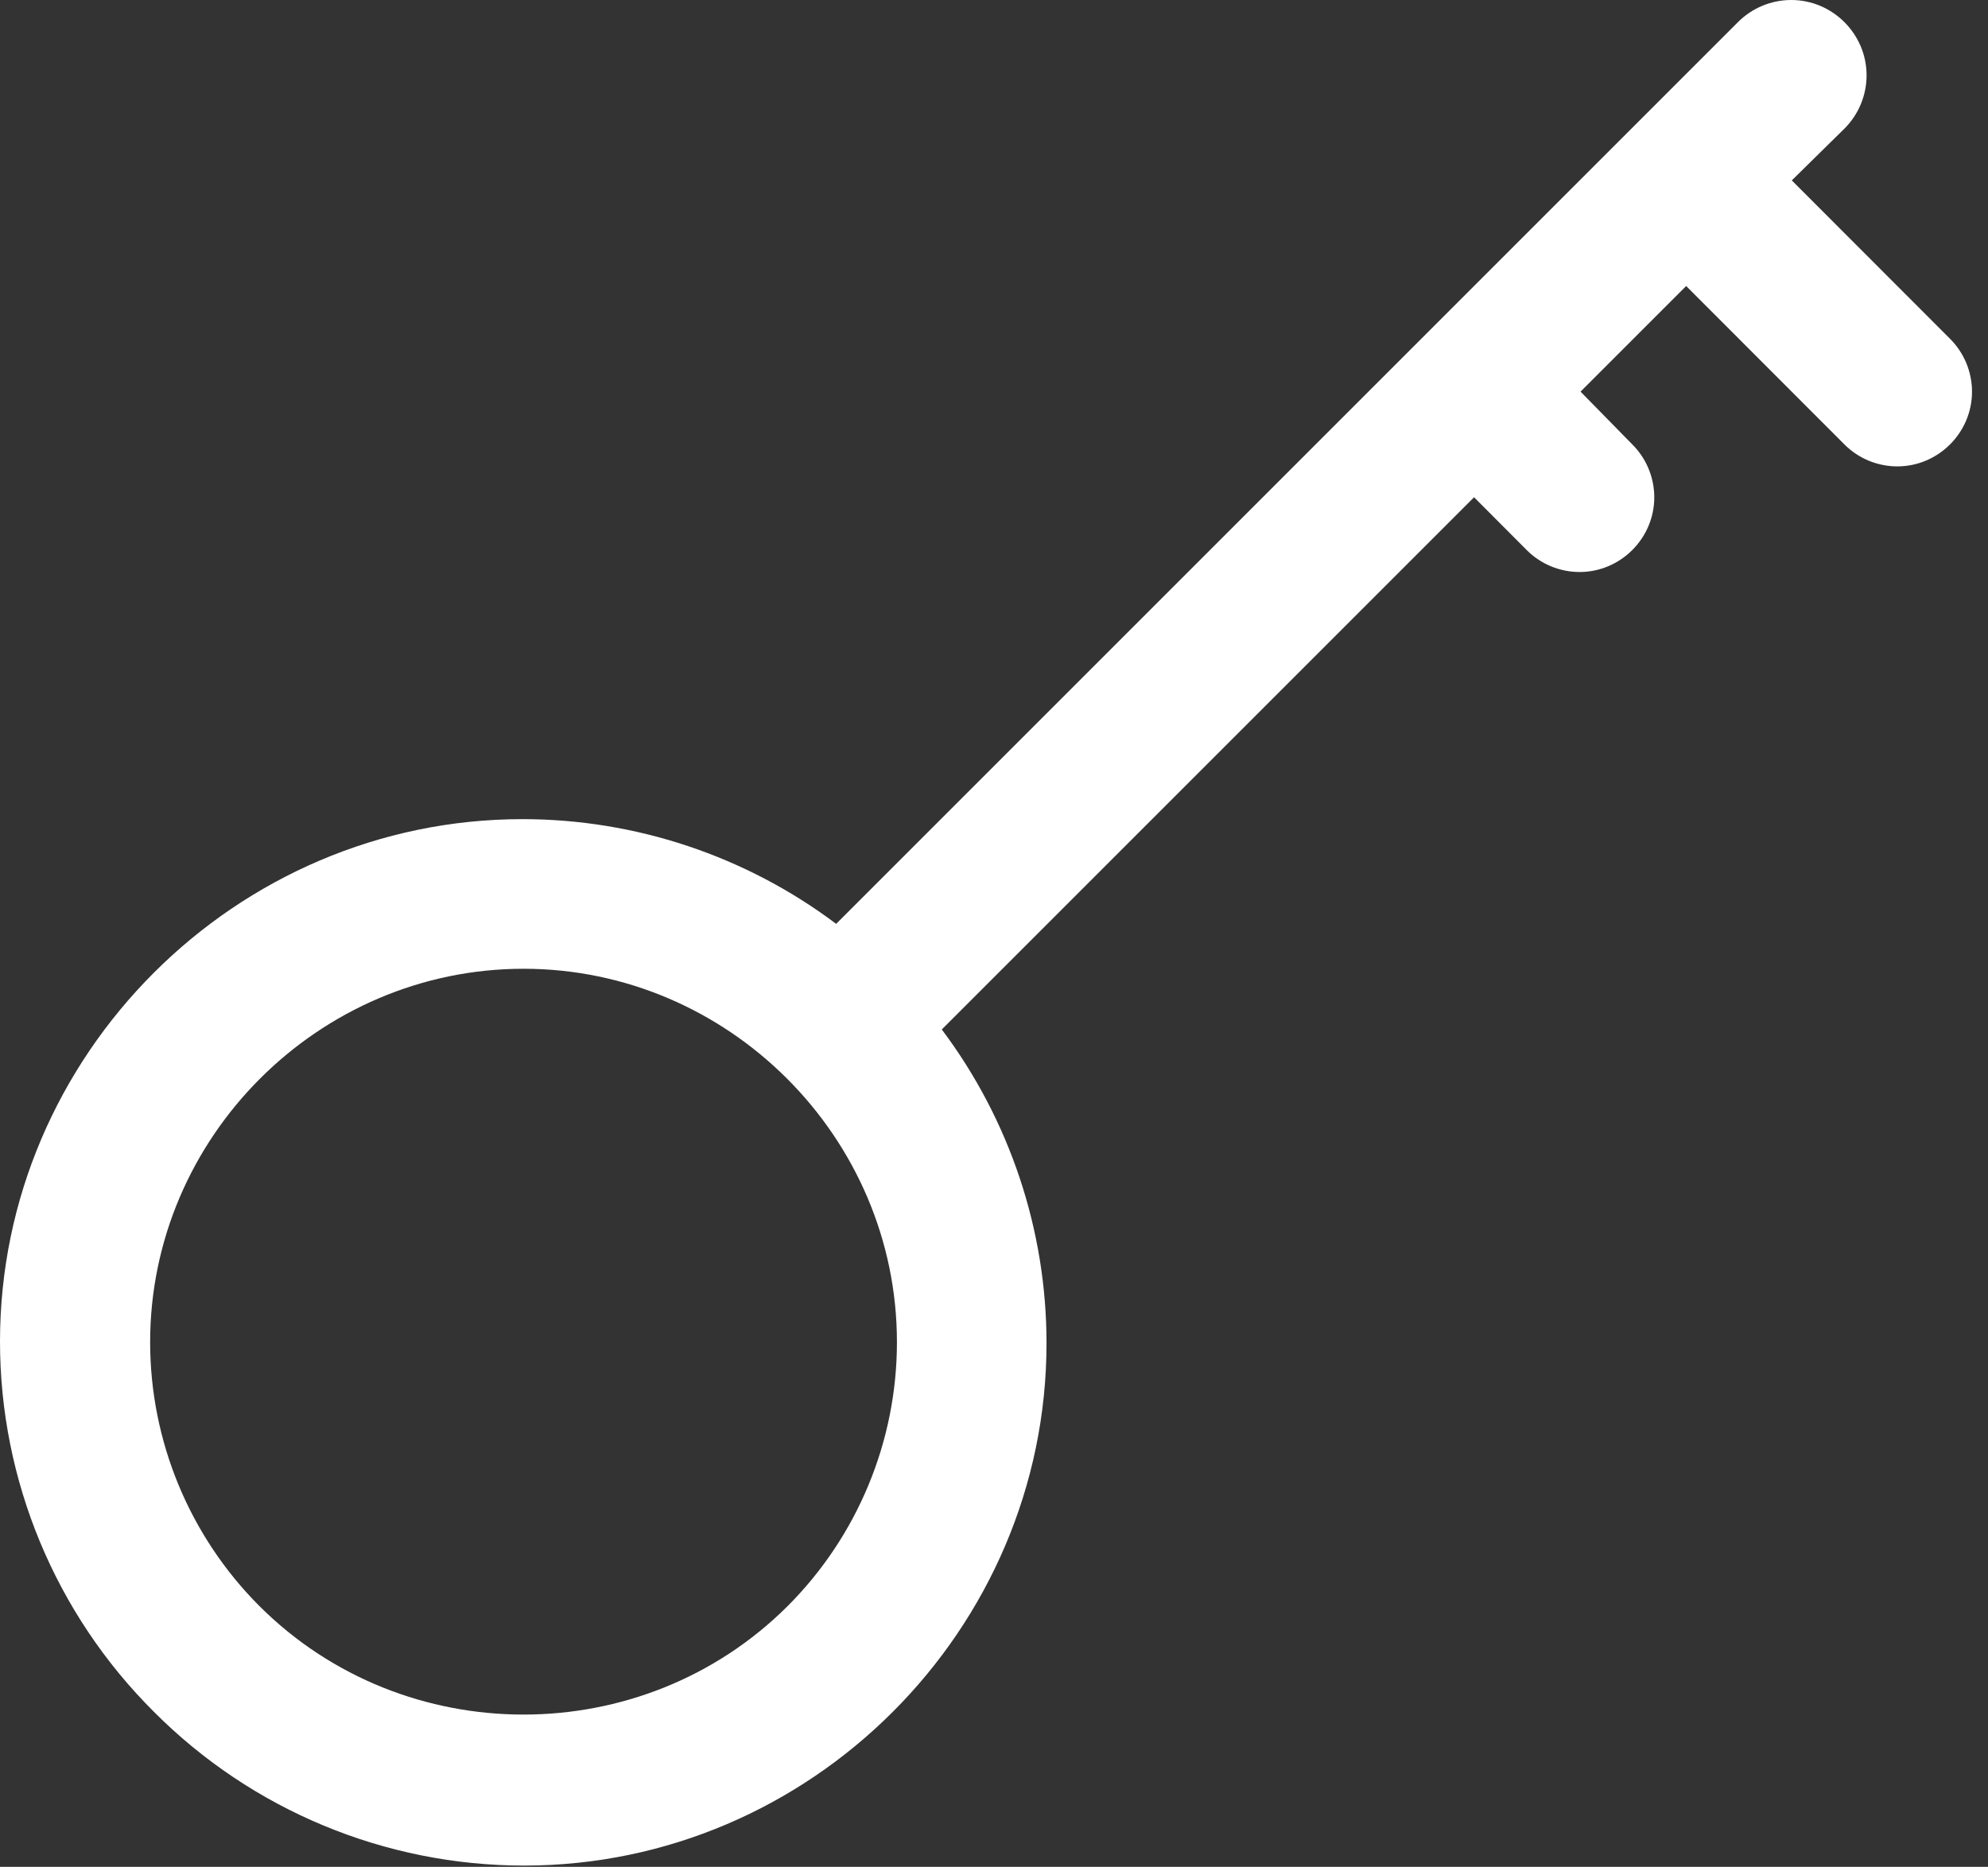 <?xml version="1.0" encoding="UTF-8" standalone="no"?>
<!DOCTYPE svg PUBLIC "-//W3C//DTD SVG 1.1//EN" "http://www.w3.org/Graphics/SVG/1.1/DTD/svg11.dtd">
<svg width="100%" height="100%" viewBox="0 0 115 108" version="1.1" xmlns="http://www.w3.org/2000/svg" xmlns:xlink="http://www.w3.org/1999/xlink" xml:space="preserve" xmlns:serif="http://www.serif.com/" style="fill-rule:evenodd;clip-rule:evenodd;stroke-linejoin:round;stroke-miterlimit:2;">
    <rect x="0" y="0" width="115" height="108" fill="#333333" stroke="none"/>
    <g transform="matrix(1,0,0,1,0.06,0.006)">
        <g transform="matrix(1,0,0,1,-98.52,-87.8)">
            <path d="M107.36,186.82C113.029,192.515 120.742,195.72 128.778,195.72C145.356,195.72 158.998,182.079 158.998,165.5C158.998,158.955 156.871,152.583 152.94,147.35L183.73,116.56L186.78,119.62C187.59,120.43 188.69,120.885 189.835,120.885C192.205,120.885 194.155,118.935 194.155,116.565C194.155,115.42 193.7,114.32 192.89,113.51L189.89,110.45L196,104.34L205.16,113.51C205.97,114.32 207.07,114.775 208.215,114.775C210.585,114.775 212.535,112.825 212.535,110.455C212.535,109.31 212.08,108.21 211.27,107.4L202.11,98.23L205.16,95.23C205.977,94.413 206.436,93.305 206.436,92.15C206.436,89.76 204.47,87.794 202.08,87.794C200.925,87.794 199.817,88.253 199,89.07L146.83,141.24C141.597,137.309 135.225,135.182 128.68,135.182C112.101,135.182 98.46,148.824 98.46,165.402C98.46,173.438 101.665,181.151 107.36,186.82ZM113.47,180.71C109.422,176.661 107.145,171.164 107.145,165.438C107.145,153.589 116.896,143.838 128.745,143.838C140.594,143.838 150.345,153.589 150.345,165.438C150.345,171.164 148.068,176.661 144.02,180.71C135.634,189.075 121.856,189.075 113.47,180.71Z" style="fill:white;fill-rule:nonzero;"/>
        </g>
    </g>
</svg>
